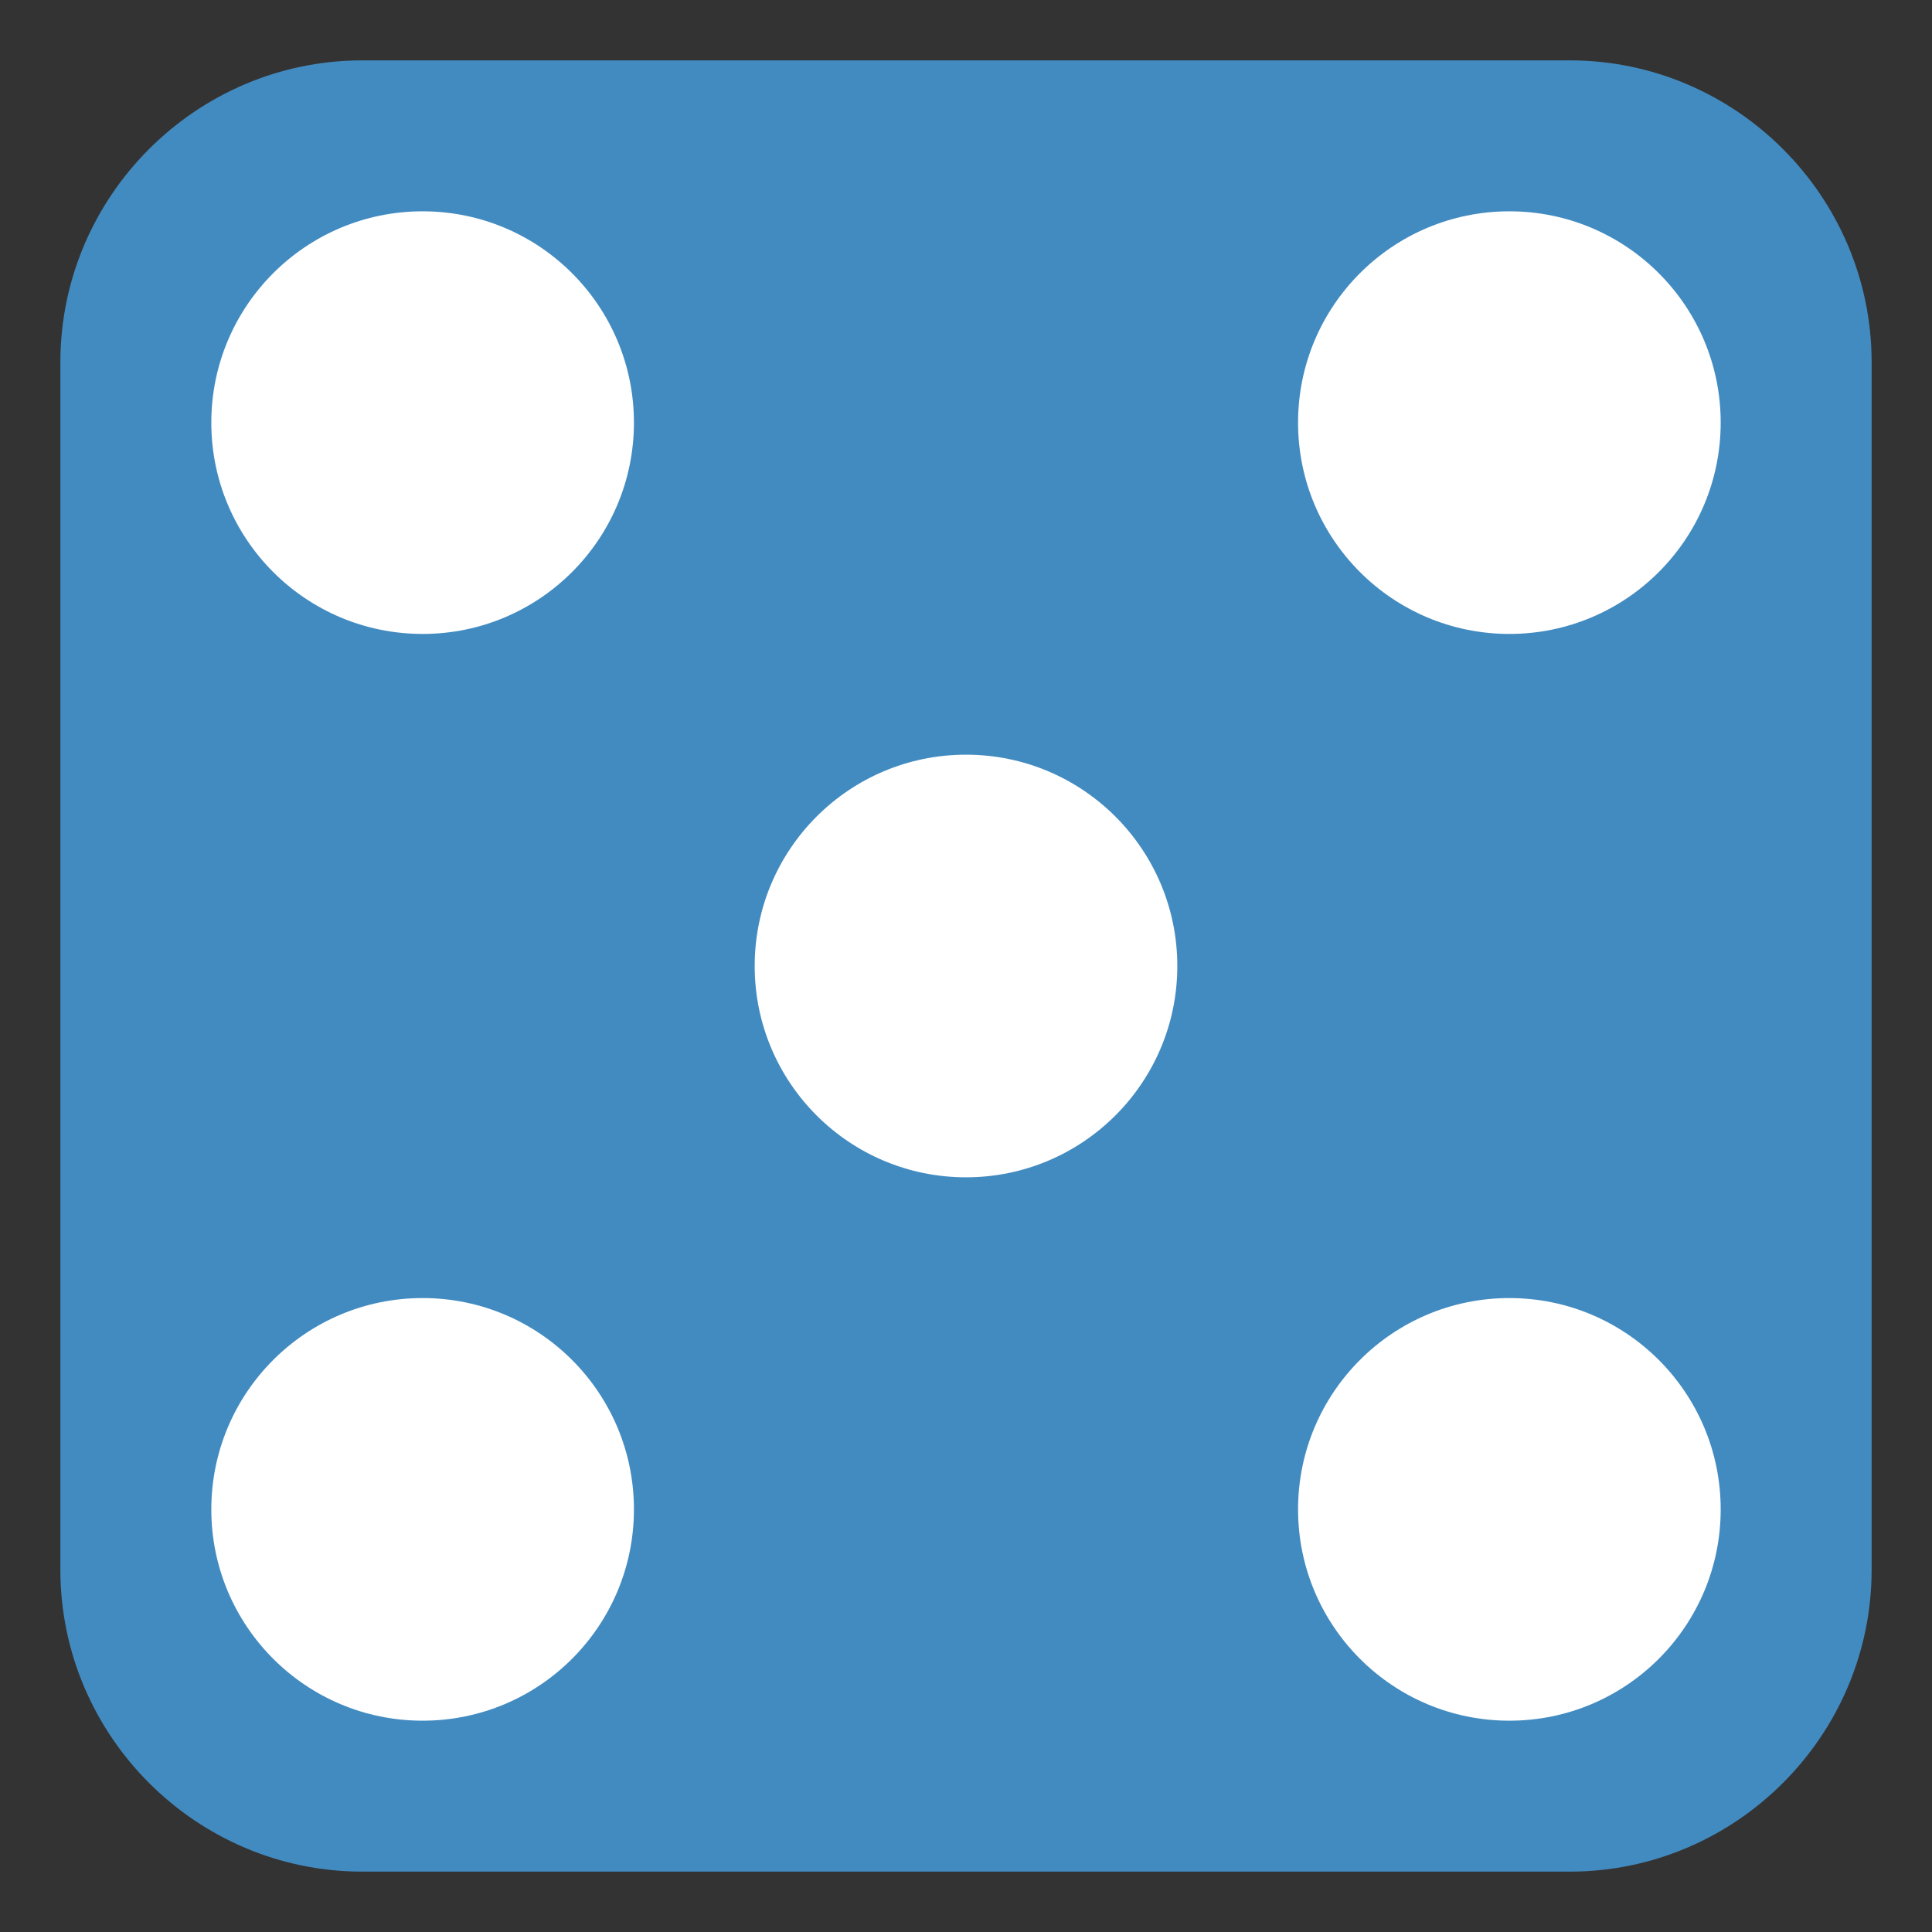 <svg xmlns="http://www.w3.org/2000/svg" viewBox="0 0 64 64"><rect x="0" y="0" width="64" height="64" fill="#333333" stroke="none"/><path fill="#428bc1" d="M62 52c0 5.5-4.5 10-10 10H12C6.5 62 2 57.5 2 52V12C2 6.5 6.5 2 12 2h40c5.5 0 10 4.5 10 10v40z"/><circle fill="#fff" cx="32" cy="32" r="7"/><circle fill="#fff" cx="14" cy="14" r="7"/><circle fill="#fff" cx="14" cy="50" r="7"/><circle fill="#fff" cx="50" cy="14" r="7"/><circle fill="#fff" cx="50" cy="50" r="7"/></svg>